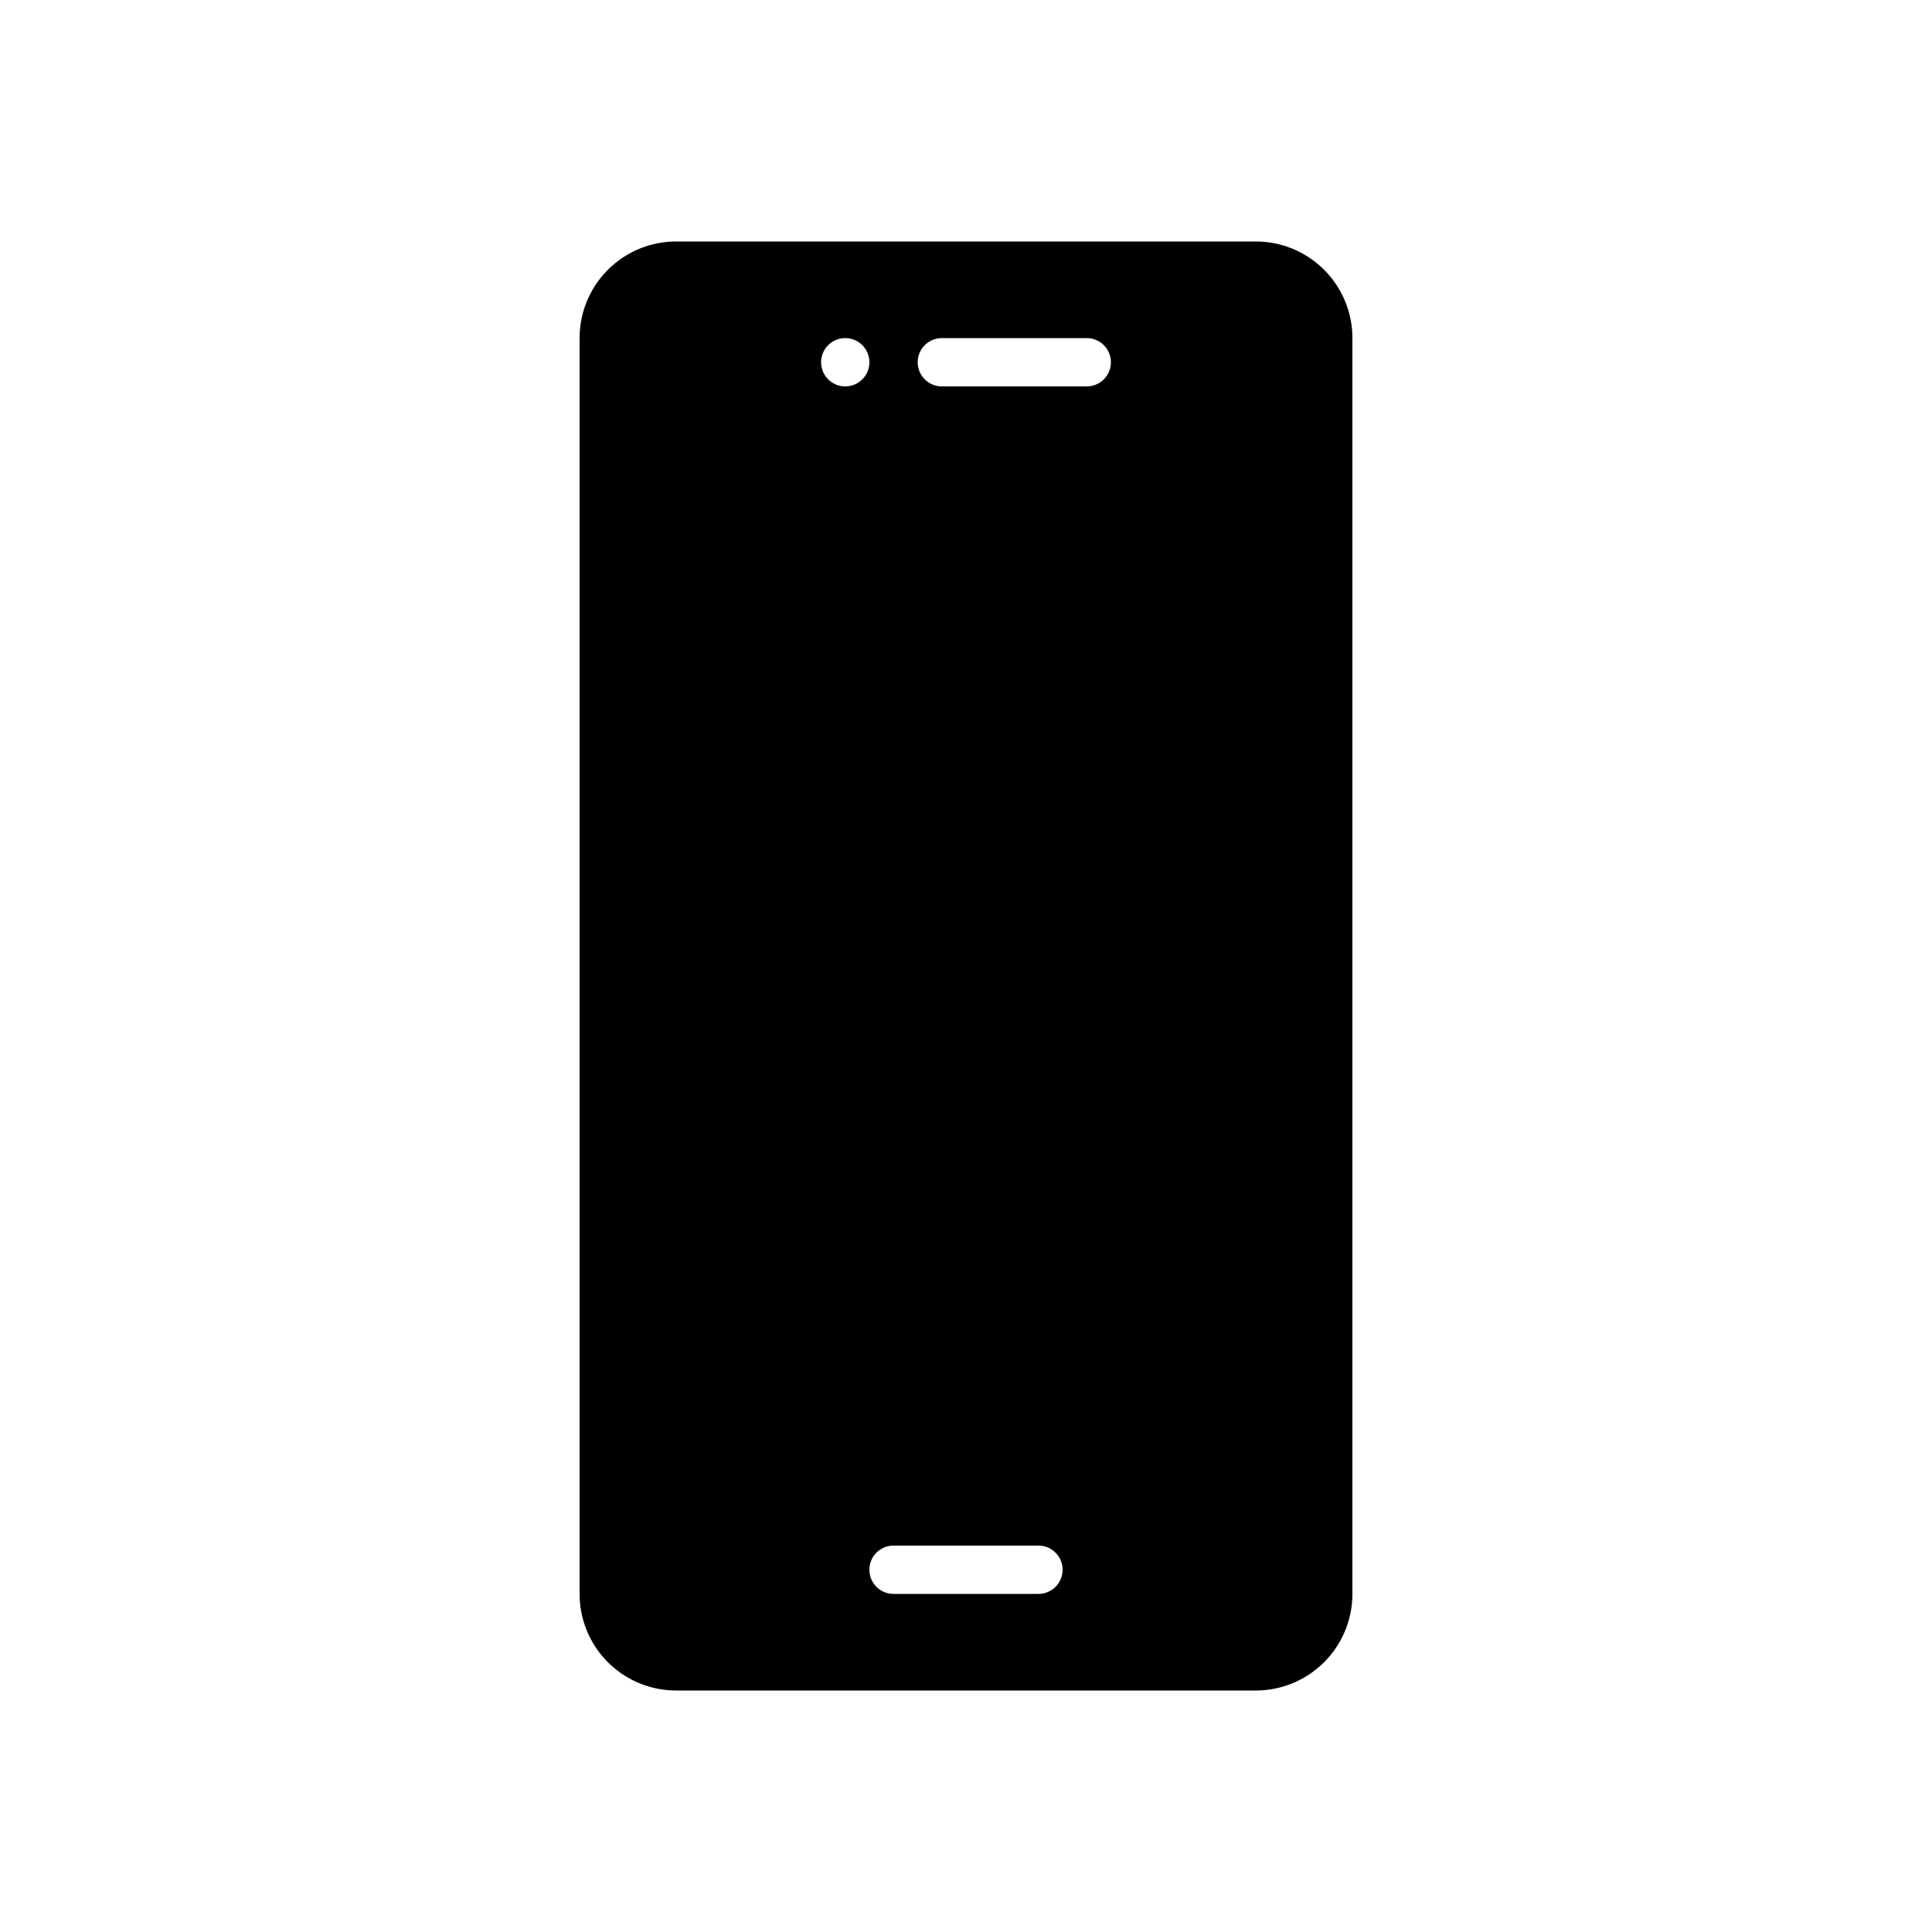 <svg fill="none" height="40" viewbox="0 0 40 40" width="40" xmlns="http://www.w3.org/2000/svg">
<path d="M14 5a2 2 0 0 0-2 2v26a2 2 0 0 0 2 2h12a2 2 0 0 0 2-2V7a2 2 0 0 0-2-2H14Zm5.5 2h3a.5.5 0 0 1 0 1h-3a.5.5 0 0 1 0-1Zm-2.5.5a.5.5 0 1 1 1 0 .5.5 0 0 1-1 0ZM18.5 32h3a.5.5 0 0 1 0 1h-3a.5.5 0 0 1 0-1Z" fill="currentColor"></path>
</svg>